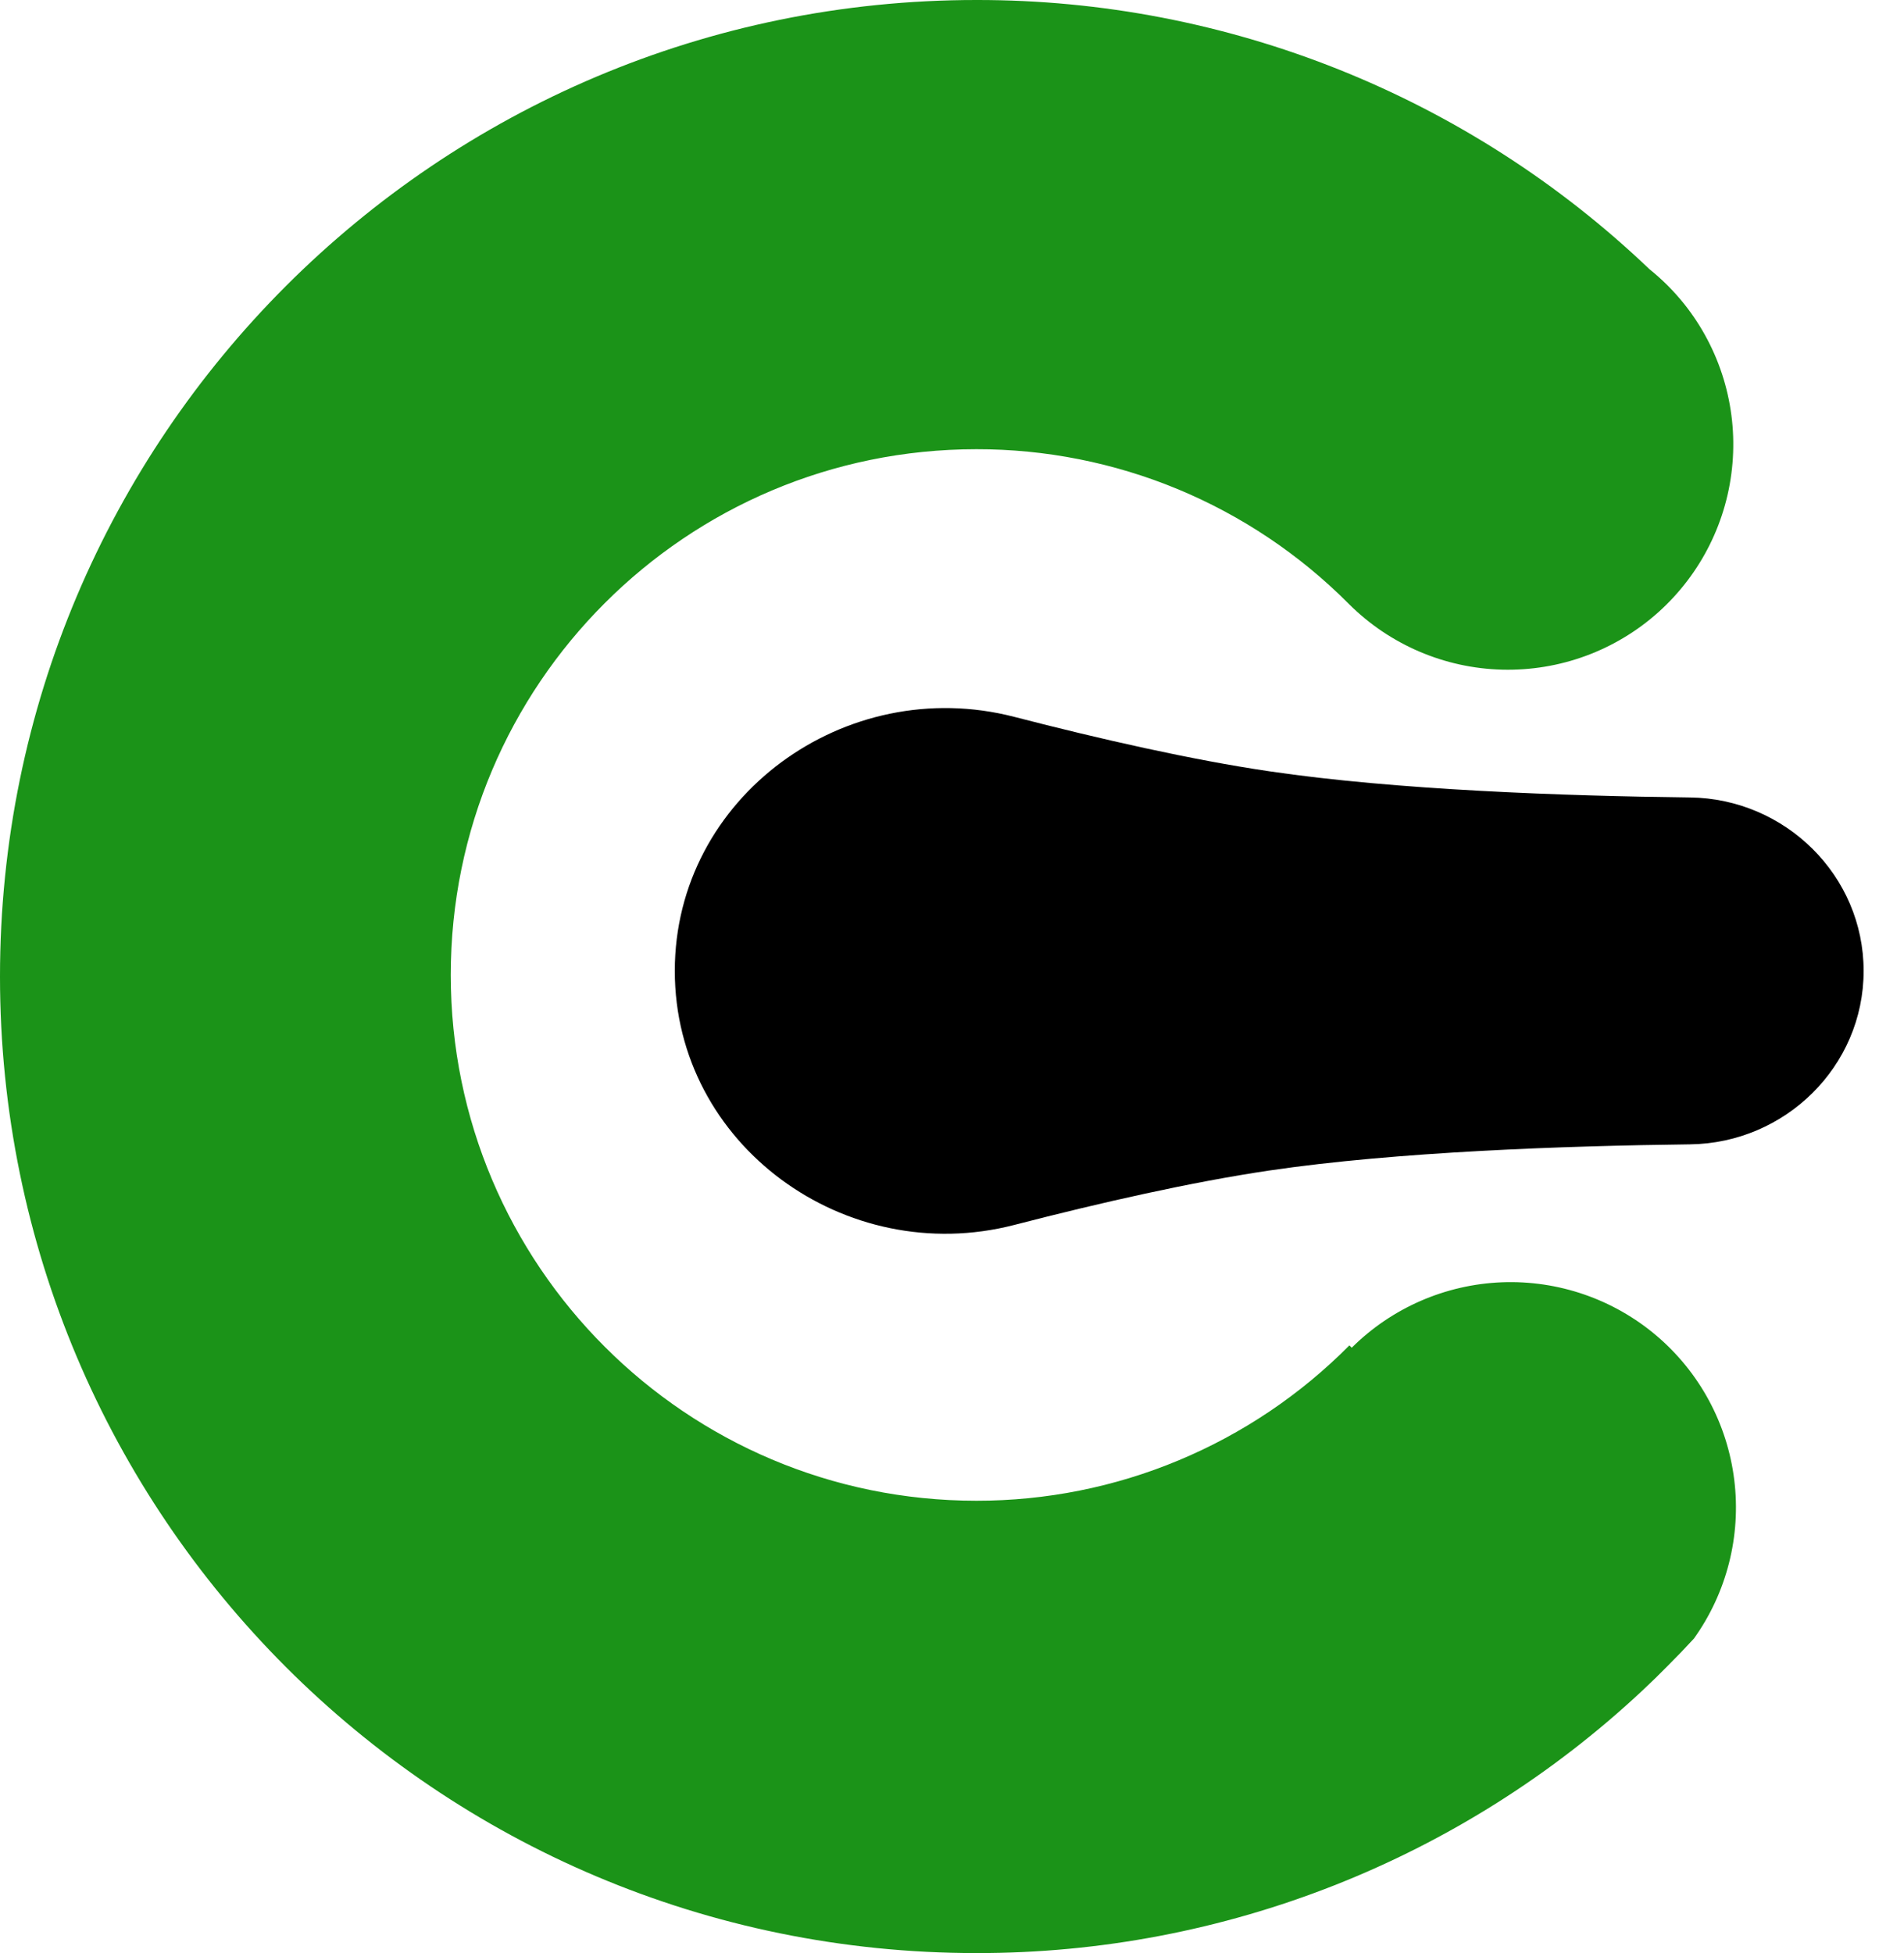 <svg width="39" height="40" viewBox="0 0 39 40" fill="none" xmlns="http://www.w3.org/2000/svg">
<g id="Group 39594">
<path id="Vector" d="M13.822 19.885C13.822 16.319 17.321 13.79 20.773 14.681C22.549 15.14 24.405 15.561 25.997 15.796C28.602 16.181 32.051 16.302 34.613 16.332C36.567 16.355 38.173 17.931 38.173 19.885C38.173 21.839 36.567 23.414 34.613 23.437C32.051 23.468 28.602 23.588 25.997 23.973C24.405 24.209 22.549 24.629 20.773 25.088C17.321 25.98 13.822 23.45 13.822 19.885Z" fill="black"/>
<path id="Vector_2" d="M27.688 27.602L27.64 27.554C26.64 28.563 25.45 29.364 24.139 29.91C22.828 30.457 21.422 30.737 20.001 30.736C14.054 30.736 9.233 25.915 9.233 19.968C9.233 14.021 14.052 9.2 20 9.2C21.414 9.198 22.815 9.476 24.122 10.017C25.428 10.559 26.615 11.353 27.614 12.354L27.625 12.365L27.635 12.375C28.47 13.205 29.591 13.685 30.769 13.715C31.946 13.745 33.091 13.325 33.968 12.539C34.845 11.753 35.389 10.661 35.487 9.487C35.586 8.314 35.232 7.147 34.498 6.226C34.392 6.094 34.279 5.968 34.16 5.848C34.041 5.73 33.917 5.618 33.787 5.514C30.073 1.968 25.134 -0.007 20 1.69912e-05C8.953 1.69912e-05 0 8.953 0 20C0 31.047 8.953 40 20 40C25.066 40.007 29.945 38.083 33.644 34.621C33.823 34.454 33.998 34.283 34.169 34.109C34.349 33.929 34.524 33.746 34.697 33.559C35.37 32.618 35.665 31.458 35.523 30.309C35.382 29.16 34.814 28.107 33.932 27.357C33.05 26.608 31.919 26.217 30.762 26.262C29.606 26.308 28.508 26.786 27.688 27.602Z" fill="#1B9318"/>
</g>
</svg>
